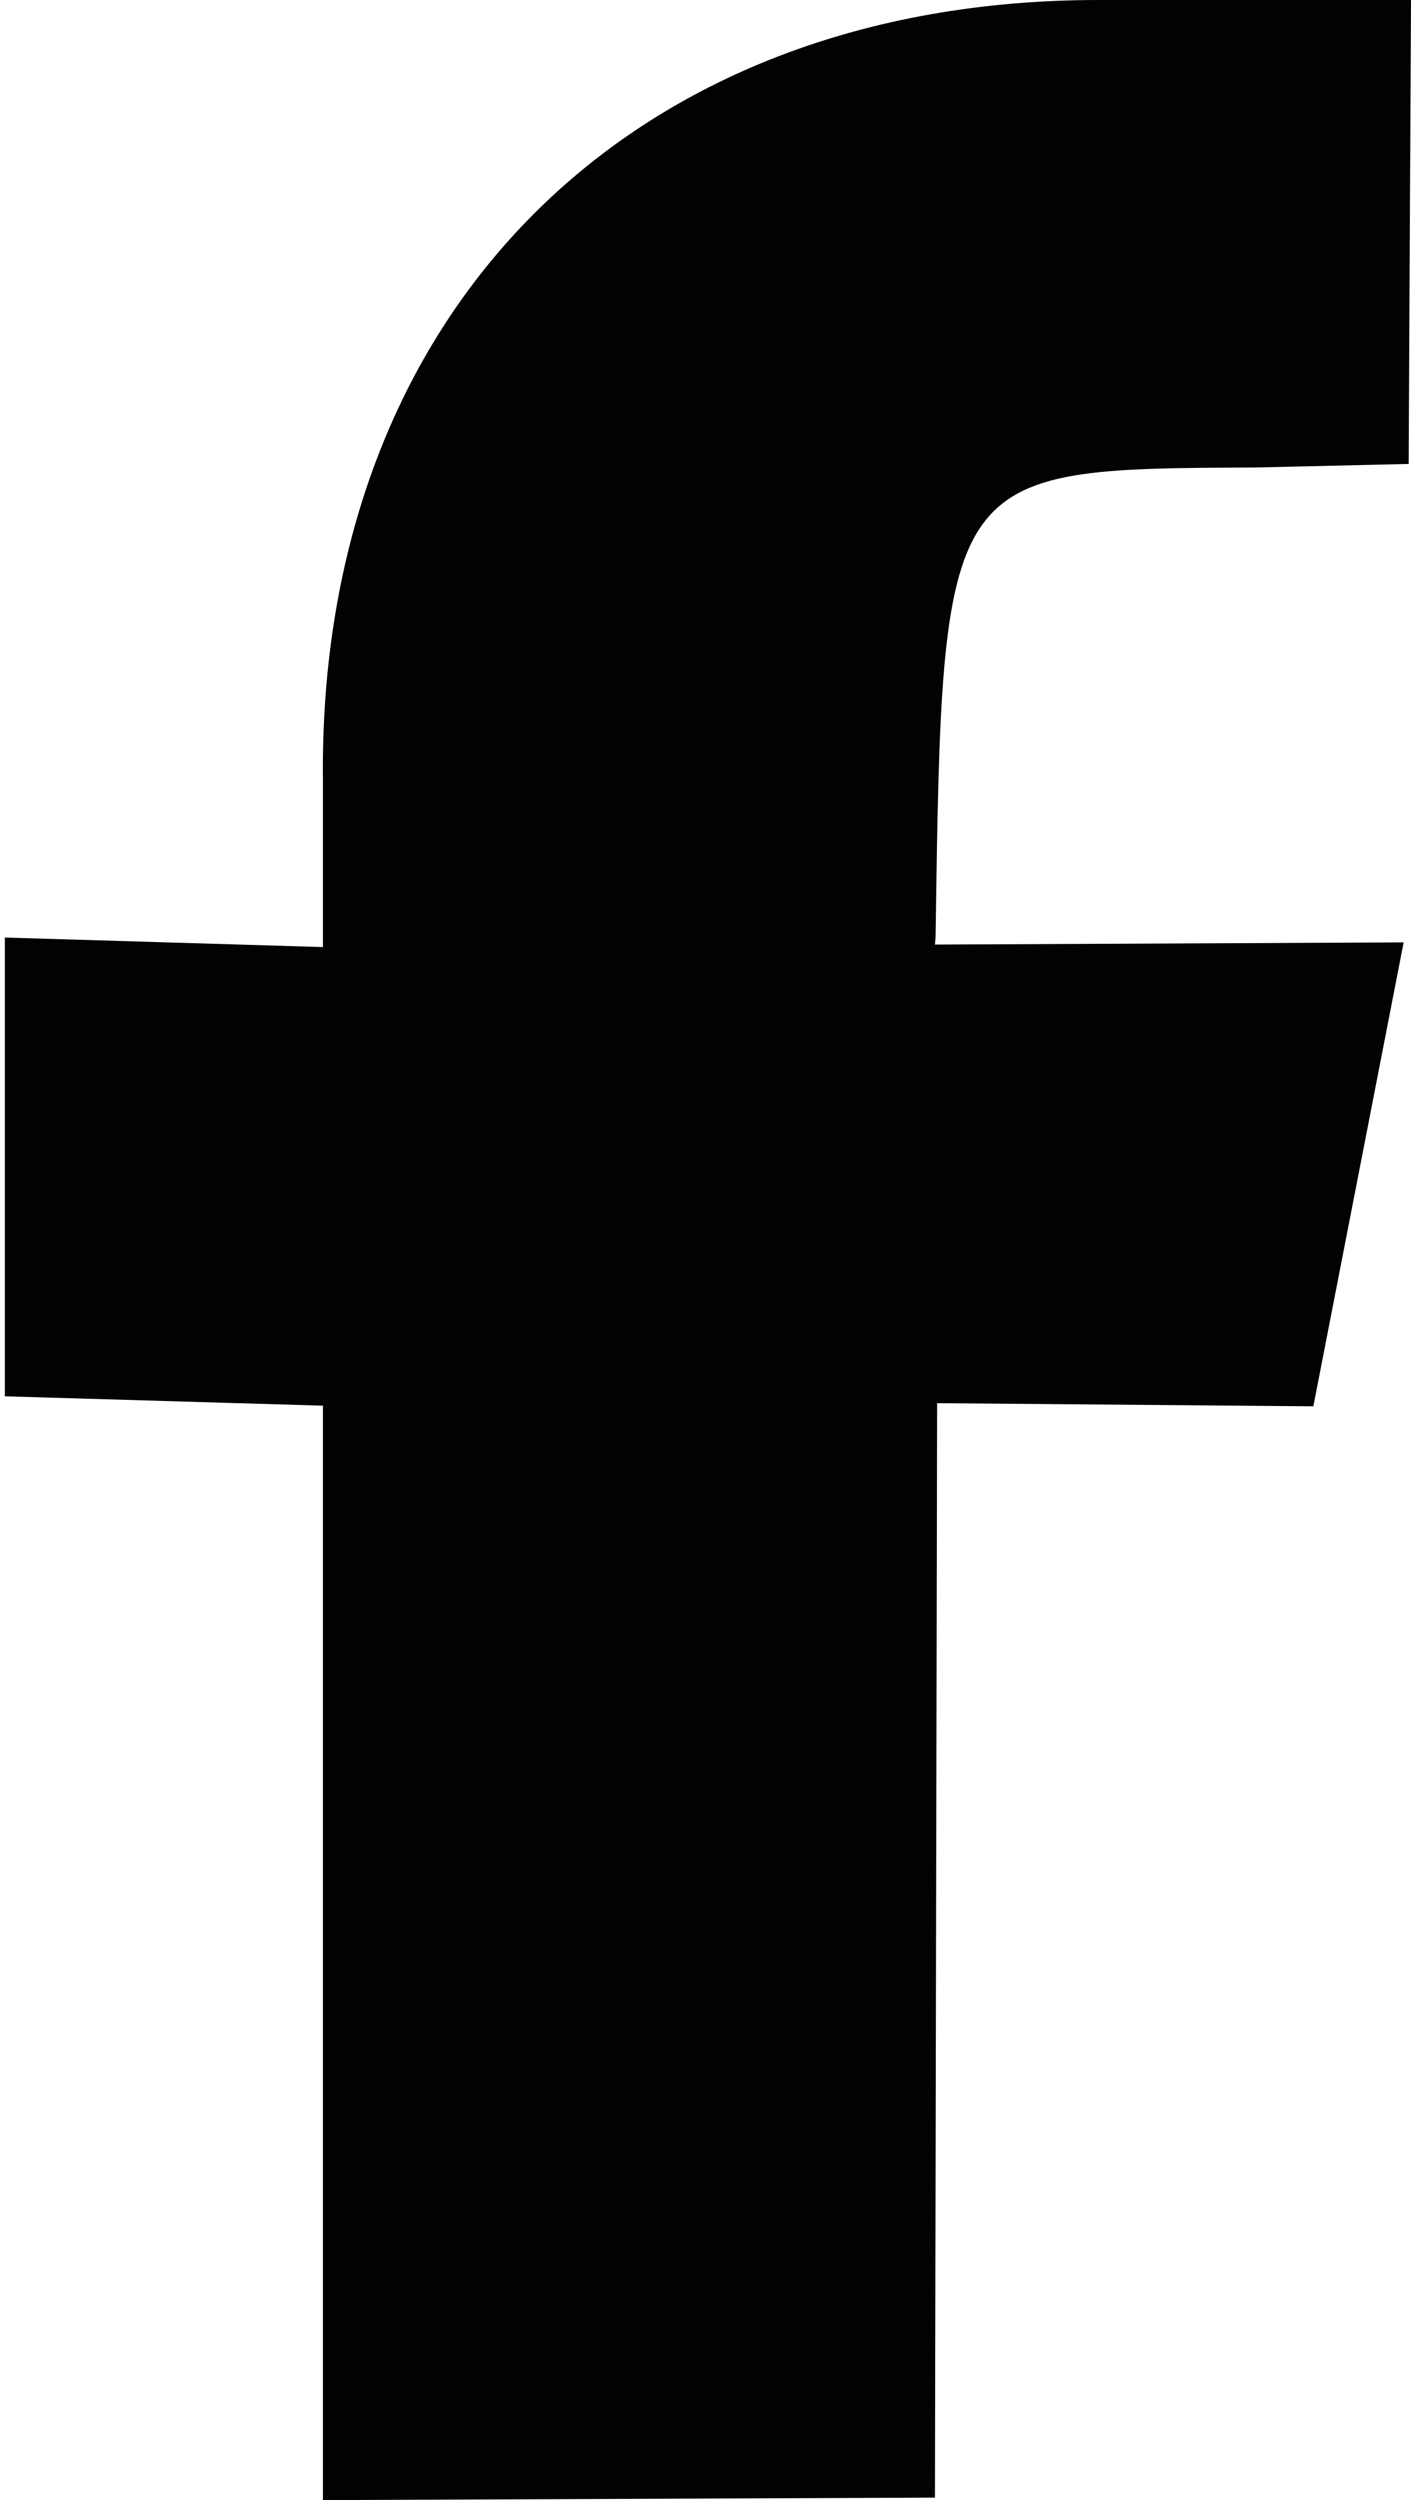 <svg version="1.1" xmlns="http://www.w3.org/2000/svg" xmlns:xlink="http://www.w3.org/1999/xlink" x="0px" y="0px" width="9.031px" height="16px" viewBox="0 0 9.031 16" enable-background="new 0 0 9.031 16" xml:space="preserve">
<g>
	<path fill="#020202" d="M5.984,15.984L2.067,16V8.996L0.031,8.936V6l2.036,0.061V5C2.031,2,4.031,0,7.031,0h2L9.016,2.969
		L8.031,2.992C6.031,3,6.031,3,5.988,6L5.984,6.045l3-0.014L8.406,9L5.998,8.98L5.984,15.984z"></path>
</g>
</svg>